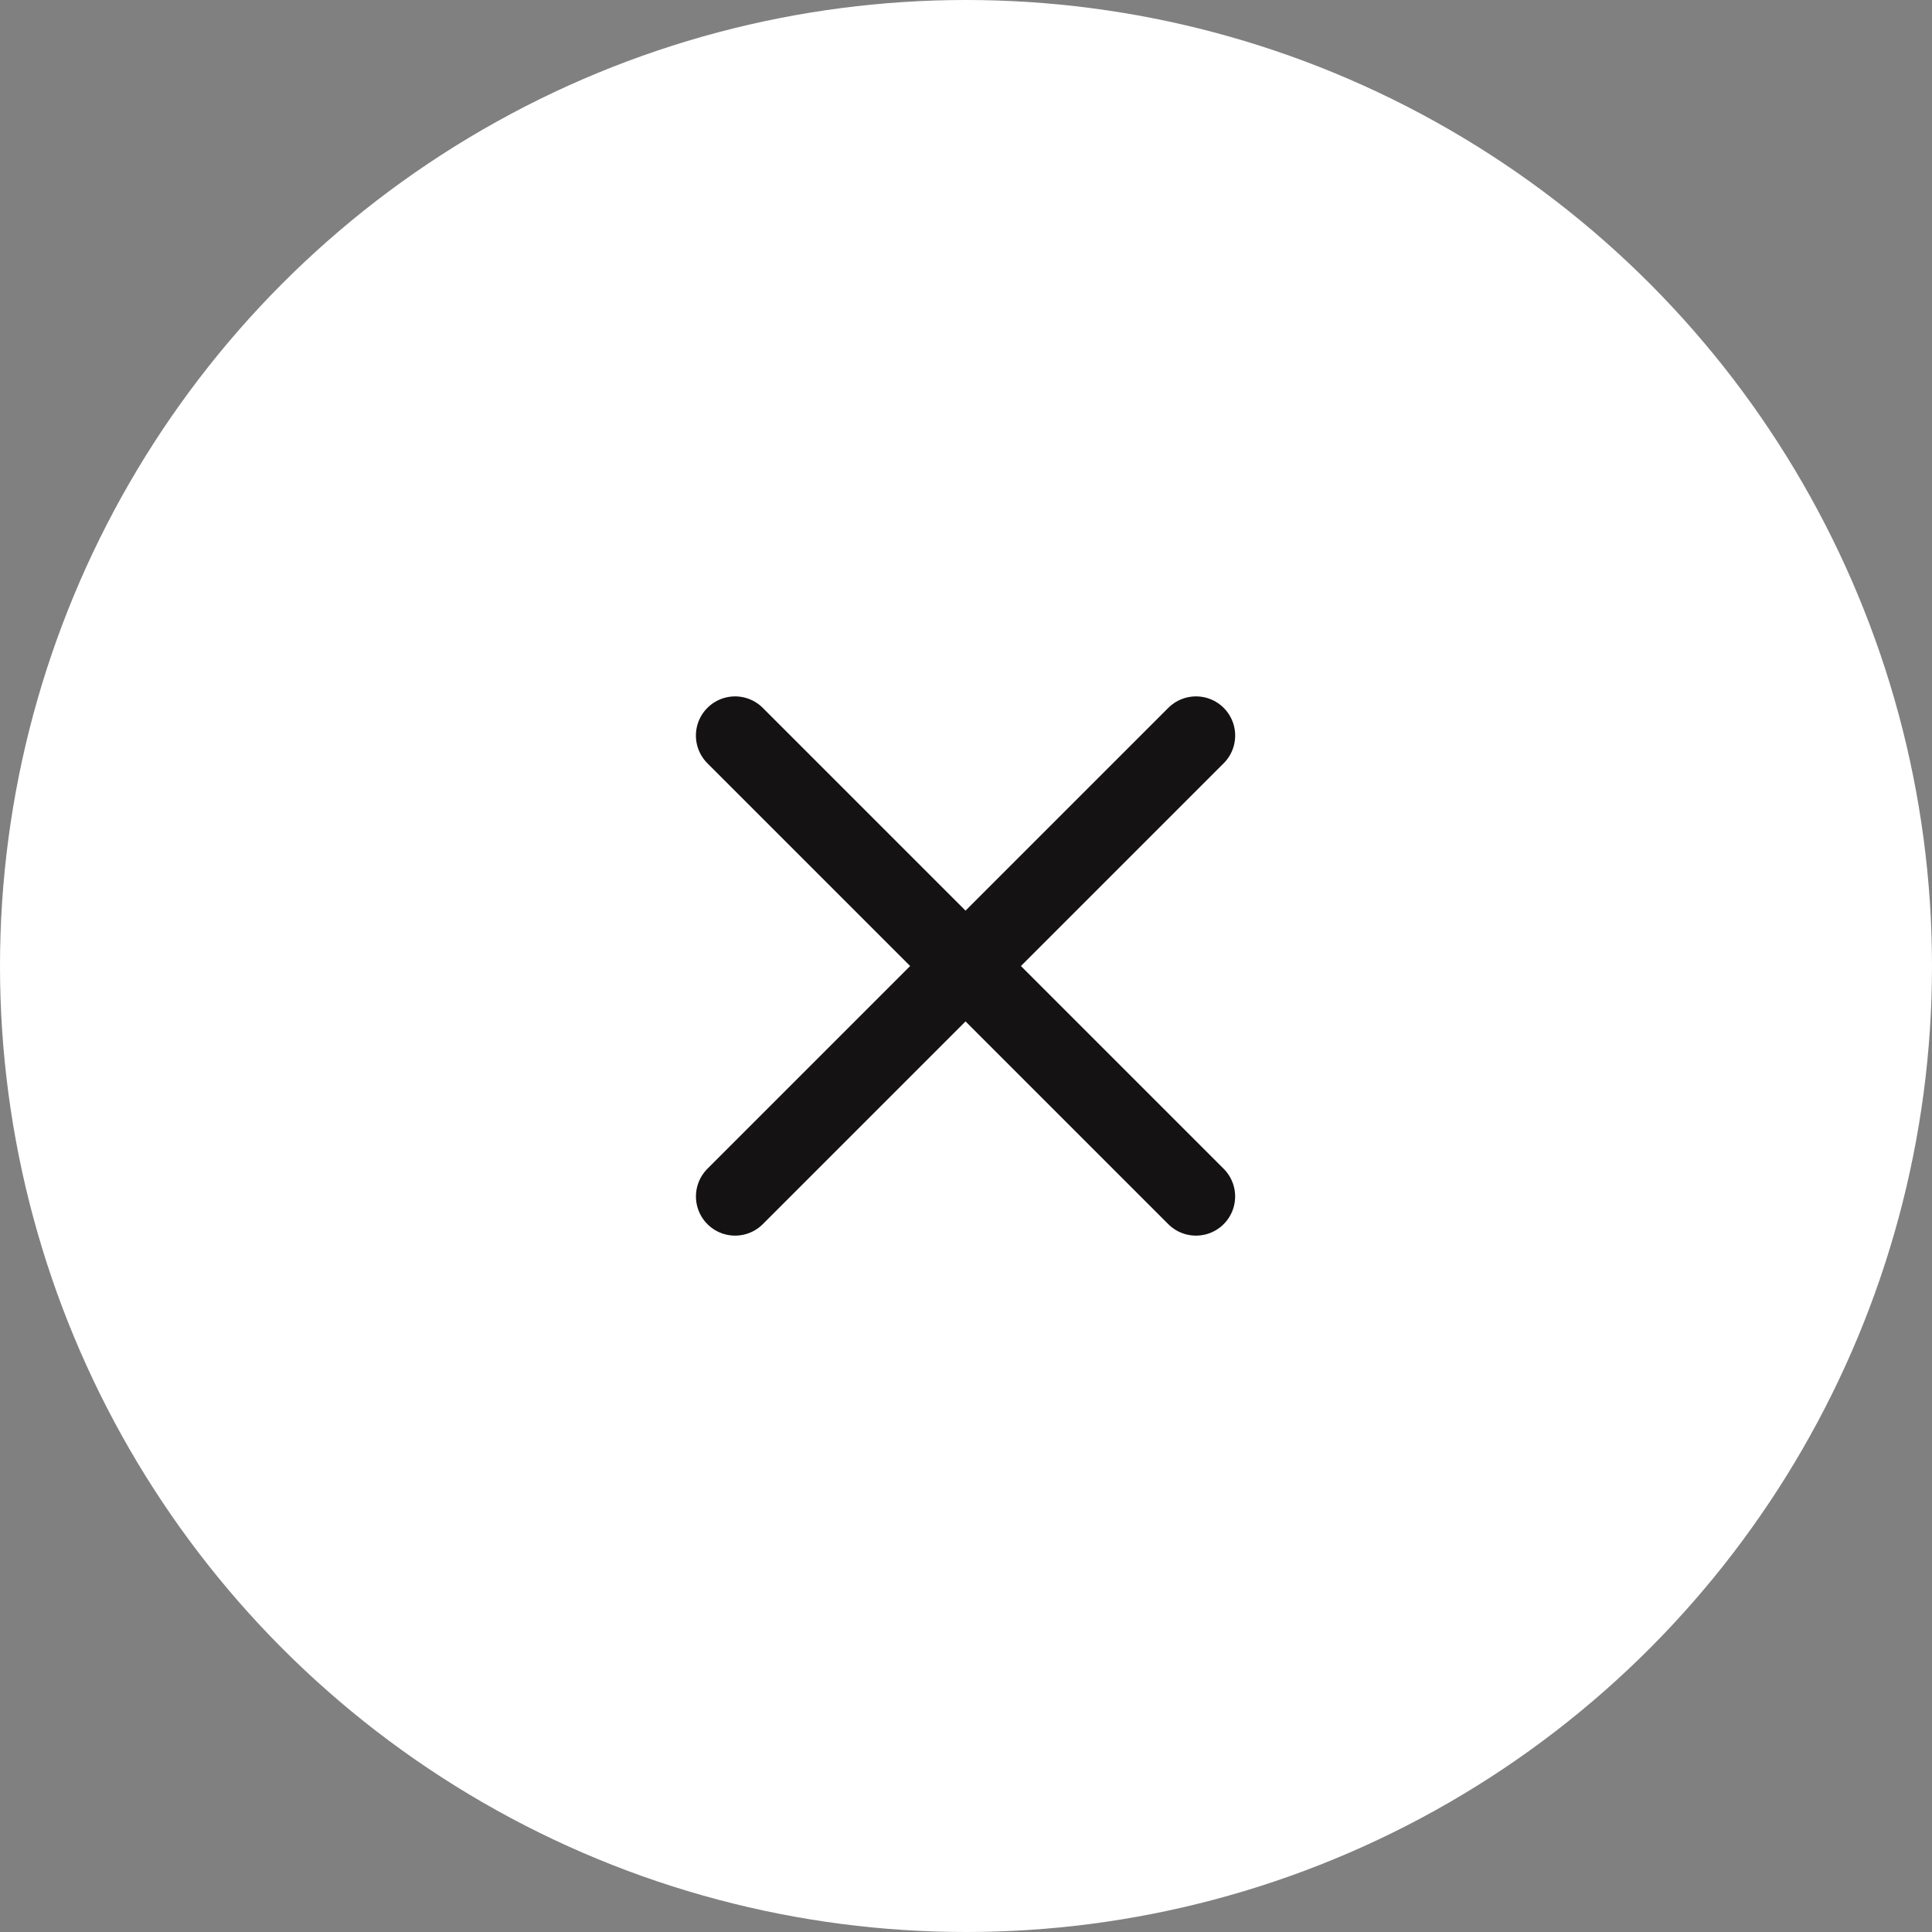 <svg xmlns="http://www.w3.org/2000/svg" width="37" height="37" viewBox="0 0 37 37">
  <rect x="0" y="0" width="37" height="37" fill="#808080" stroke="none"/>
  <g id="Group_188" data-name="Group 188" transform="translate(1.646 1.962)">
    <circle id="Ellipse_2" data-name="Ellipse 2" cx="18.5" cy="18.5" r="18.5" transform="translate(-1.646 -1.962)" fill="#fff"/>
    <g id="Group_659" data-name="Group 659" transform="translate(-183.761 -276.051) rotate(45)">
      <line id="Line_77" data-name="Line 77" x2="12.483" transform="translate(342.5 65.042)" fill="none" stroke="#141213" stroke-linecap="round" stroke-width="1.5"/>
      <line id="Line_78" data-name="Line 78" x2="12.483" transform="translate(348.742 58.8) rotate(90)" fill="none" stroke="#141213" stroke-linecap="round" stroke-width="1.5"/>
    </g>
  </g>
</svg>
